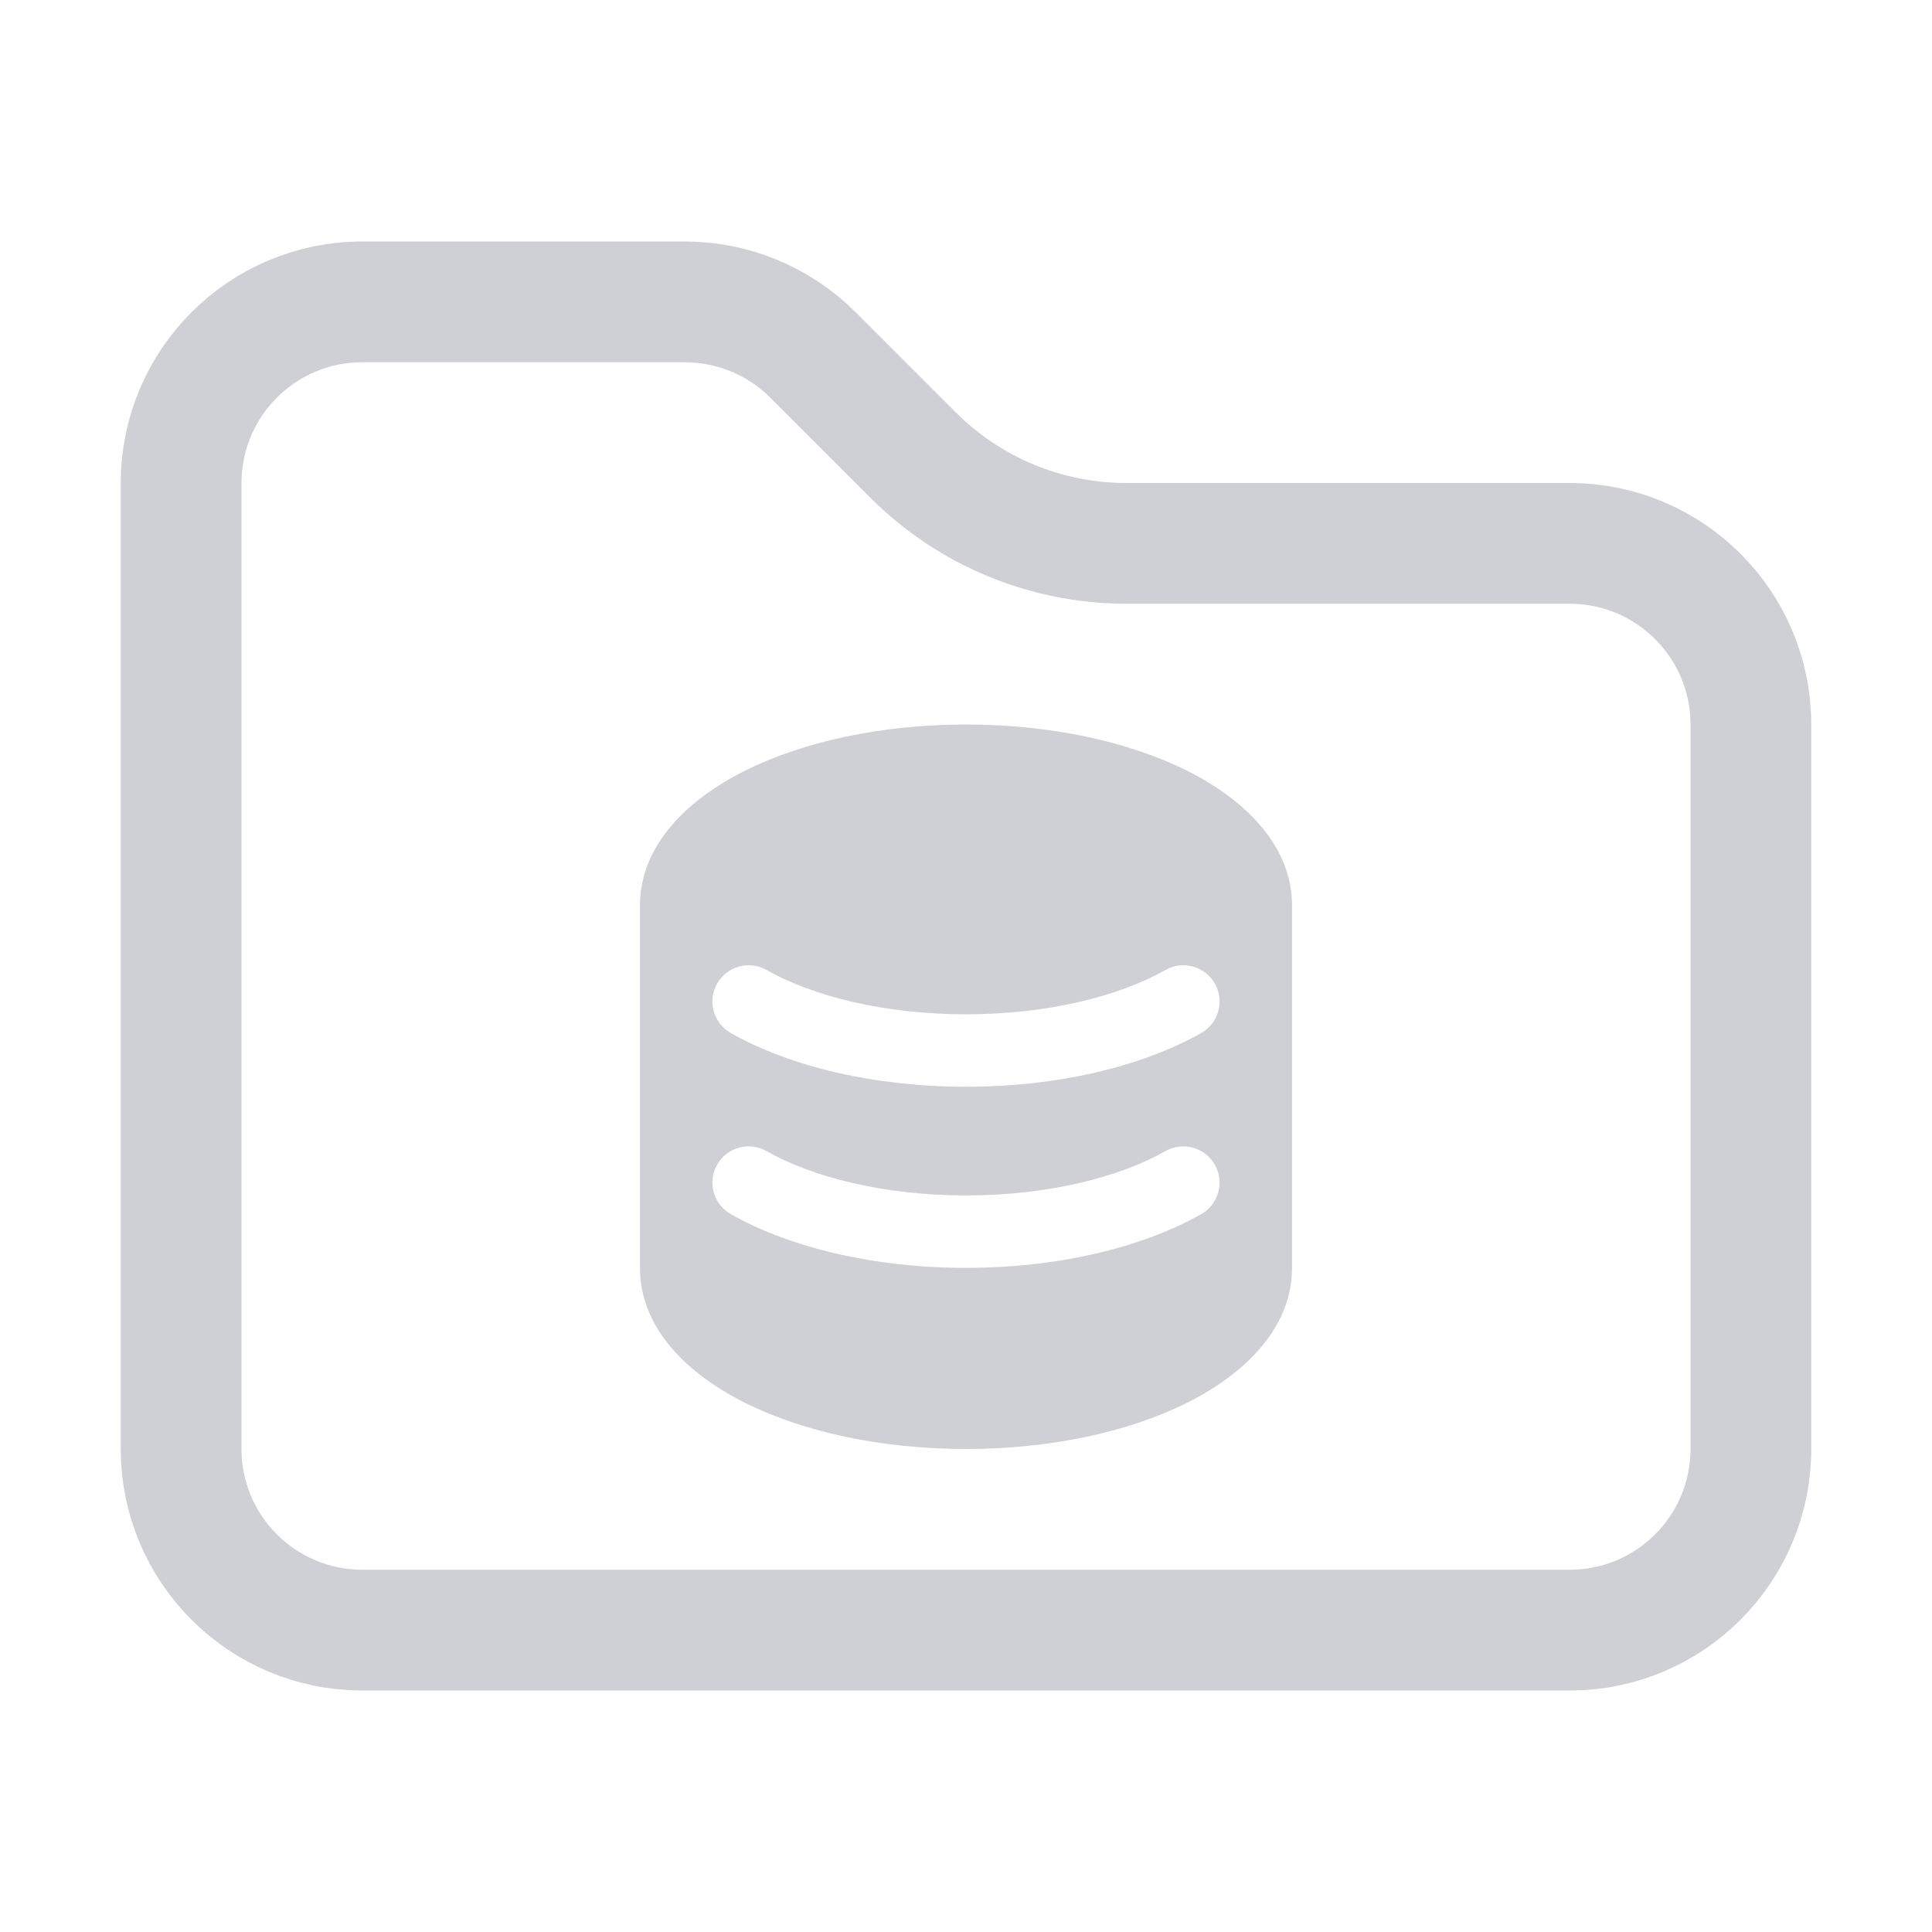 <svg width="16" height="16" viewBox="0 0 16 16" fill="none" xmlns="http://www.w3.org/2000/svg">
<path d="M14.5 6V12C14.5 12.828 13.828 13.5 13 13.5H3C2.172 13.5 1.5 12.828 1.5 12V4C1.5 3.172 2.172 2.5 3 2.5H5.672C6.069 2.5 6.451 2.658 6.732 2.939L7.561 3.768C8.03 4.237 8.665 4.5 9.328 4.5H13C13.828 4.5 14.5 5.172 14.5 6Z" stroke="#CED0D6"/>
<path fill-rule="evenodd" clip-rule="evenodd" d="M10.7 7.5C10.7 6.994 10.297 6.616 9.831 6.383C9.347 6.141 8.699 6 8 6C7.301 6 6.653 6.141 6.169 6.383C5.702 6.616 5.3 6.994 5.3 7.5V10.5C5.3 11.006 5.702 11.384 6.169 11.617C6.653 11.859 7.301 12 8 12C8.699 12 9.347 11.859 9.831 11.617C10.297 11.384 10.7 11.006 10.7 10.5V7.5ZM5.939 9.646C6.02 9.502 6.204 9.451 6.348 9.533C6.732 9.75 7.321 9.9 8 9.9C8.678 9.9 9.268 9.75 9.652 9.533C9.796 9.451 9.979 9.502 10.061 9.646C10.143 9.79 10.092 9.973 9.948 10.055C9.452 10.335 8.755 10.5 8 10.5C7.245 10.5 6.547 10.335 6.052 10.055C5.908 9.973 5.857 9.79 5.939 9.646ZM6.348 8.033C6.203 7.951 6.02 8.002 5.939 8.146C5.857 8.29 5.908 8.473 6.052 8.555C6.547 8.835 7.245 9 8 9C8.755 9 9.452 8.835 9.948 8.555C10.092 8.473 10.143 8.29 10.061 8.146C9.979 8.002 9.796 7.951 9.652 8.033C9.268 8.25 8.678 8.4 8 8.4C7.321 8.4 6.732 8.25 6.348 8.033Z" fill="#CED0D6"/>
</svg>

